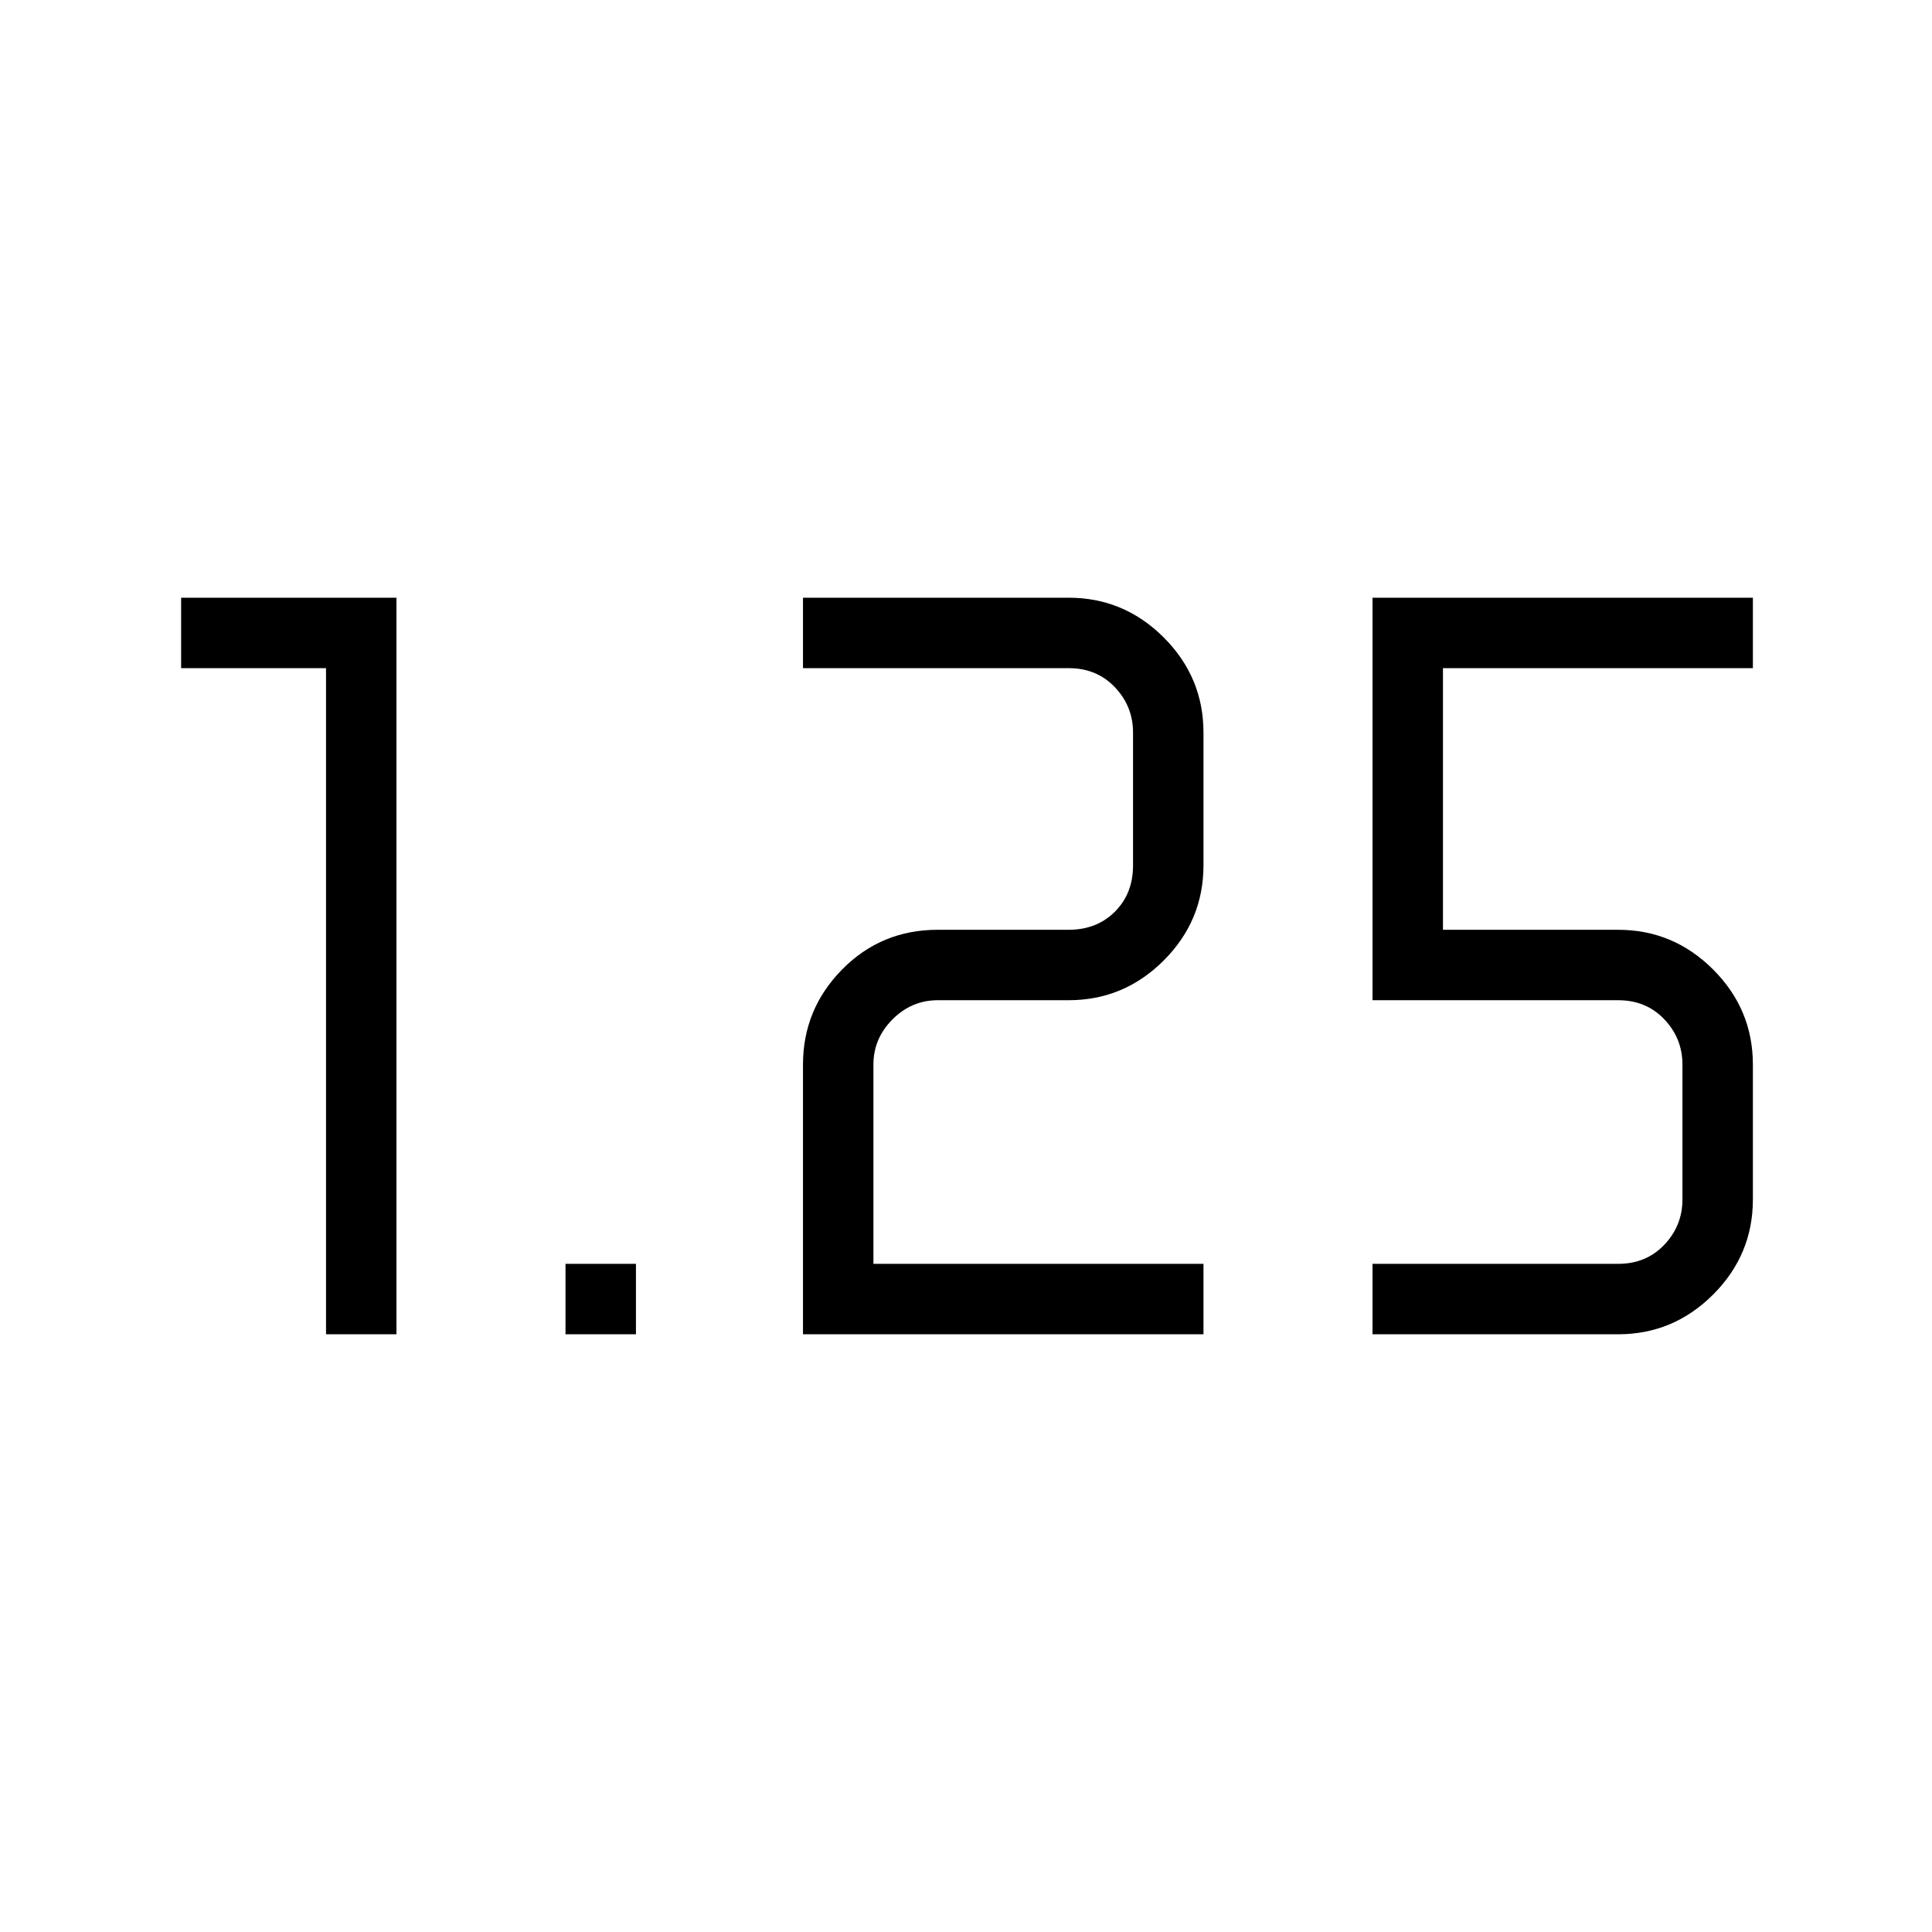 <svg xmlns="http://www.w3.org/2000/svg" height="48" viewBox="0 -960 960 960" width="48"><path d="M281-297v-35h35v35h-35Zm401 0v-35h122q14 0 23-9.5t9-22.5v-67q0-13-9-22.5t-23-9.5H682v-200h189v35H717v130h87q27.5 0 47.25 19.75T871-431v67q0 27.5-19.75 47.25T804-297H682Zm-283 0v-134q0-27.5 19.43-47.25T466-498h65q14 0 23-9t9-23v-66q0-13-9-22.5t-23-9.5H399v-35h132q27.5 0 47.25 19.75T598-596v66q0 27.5-19.75 47.25T531-463h-65q-13 0-22.5 9.5T434-431v99h164v35H399Zm-237 0v-331H90v-35h107v366h-35Z"/></svg>